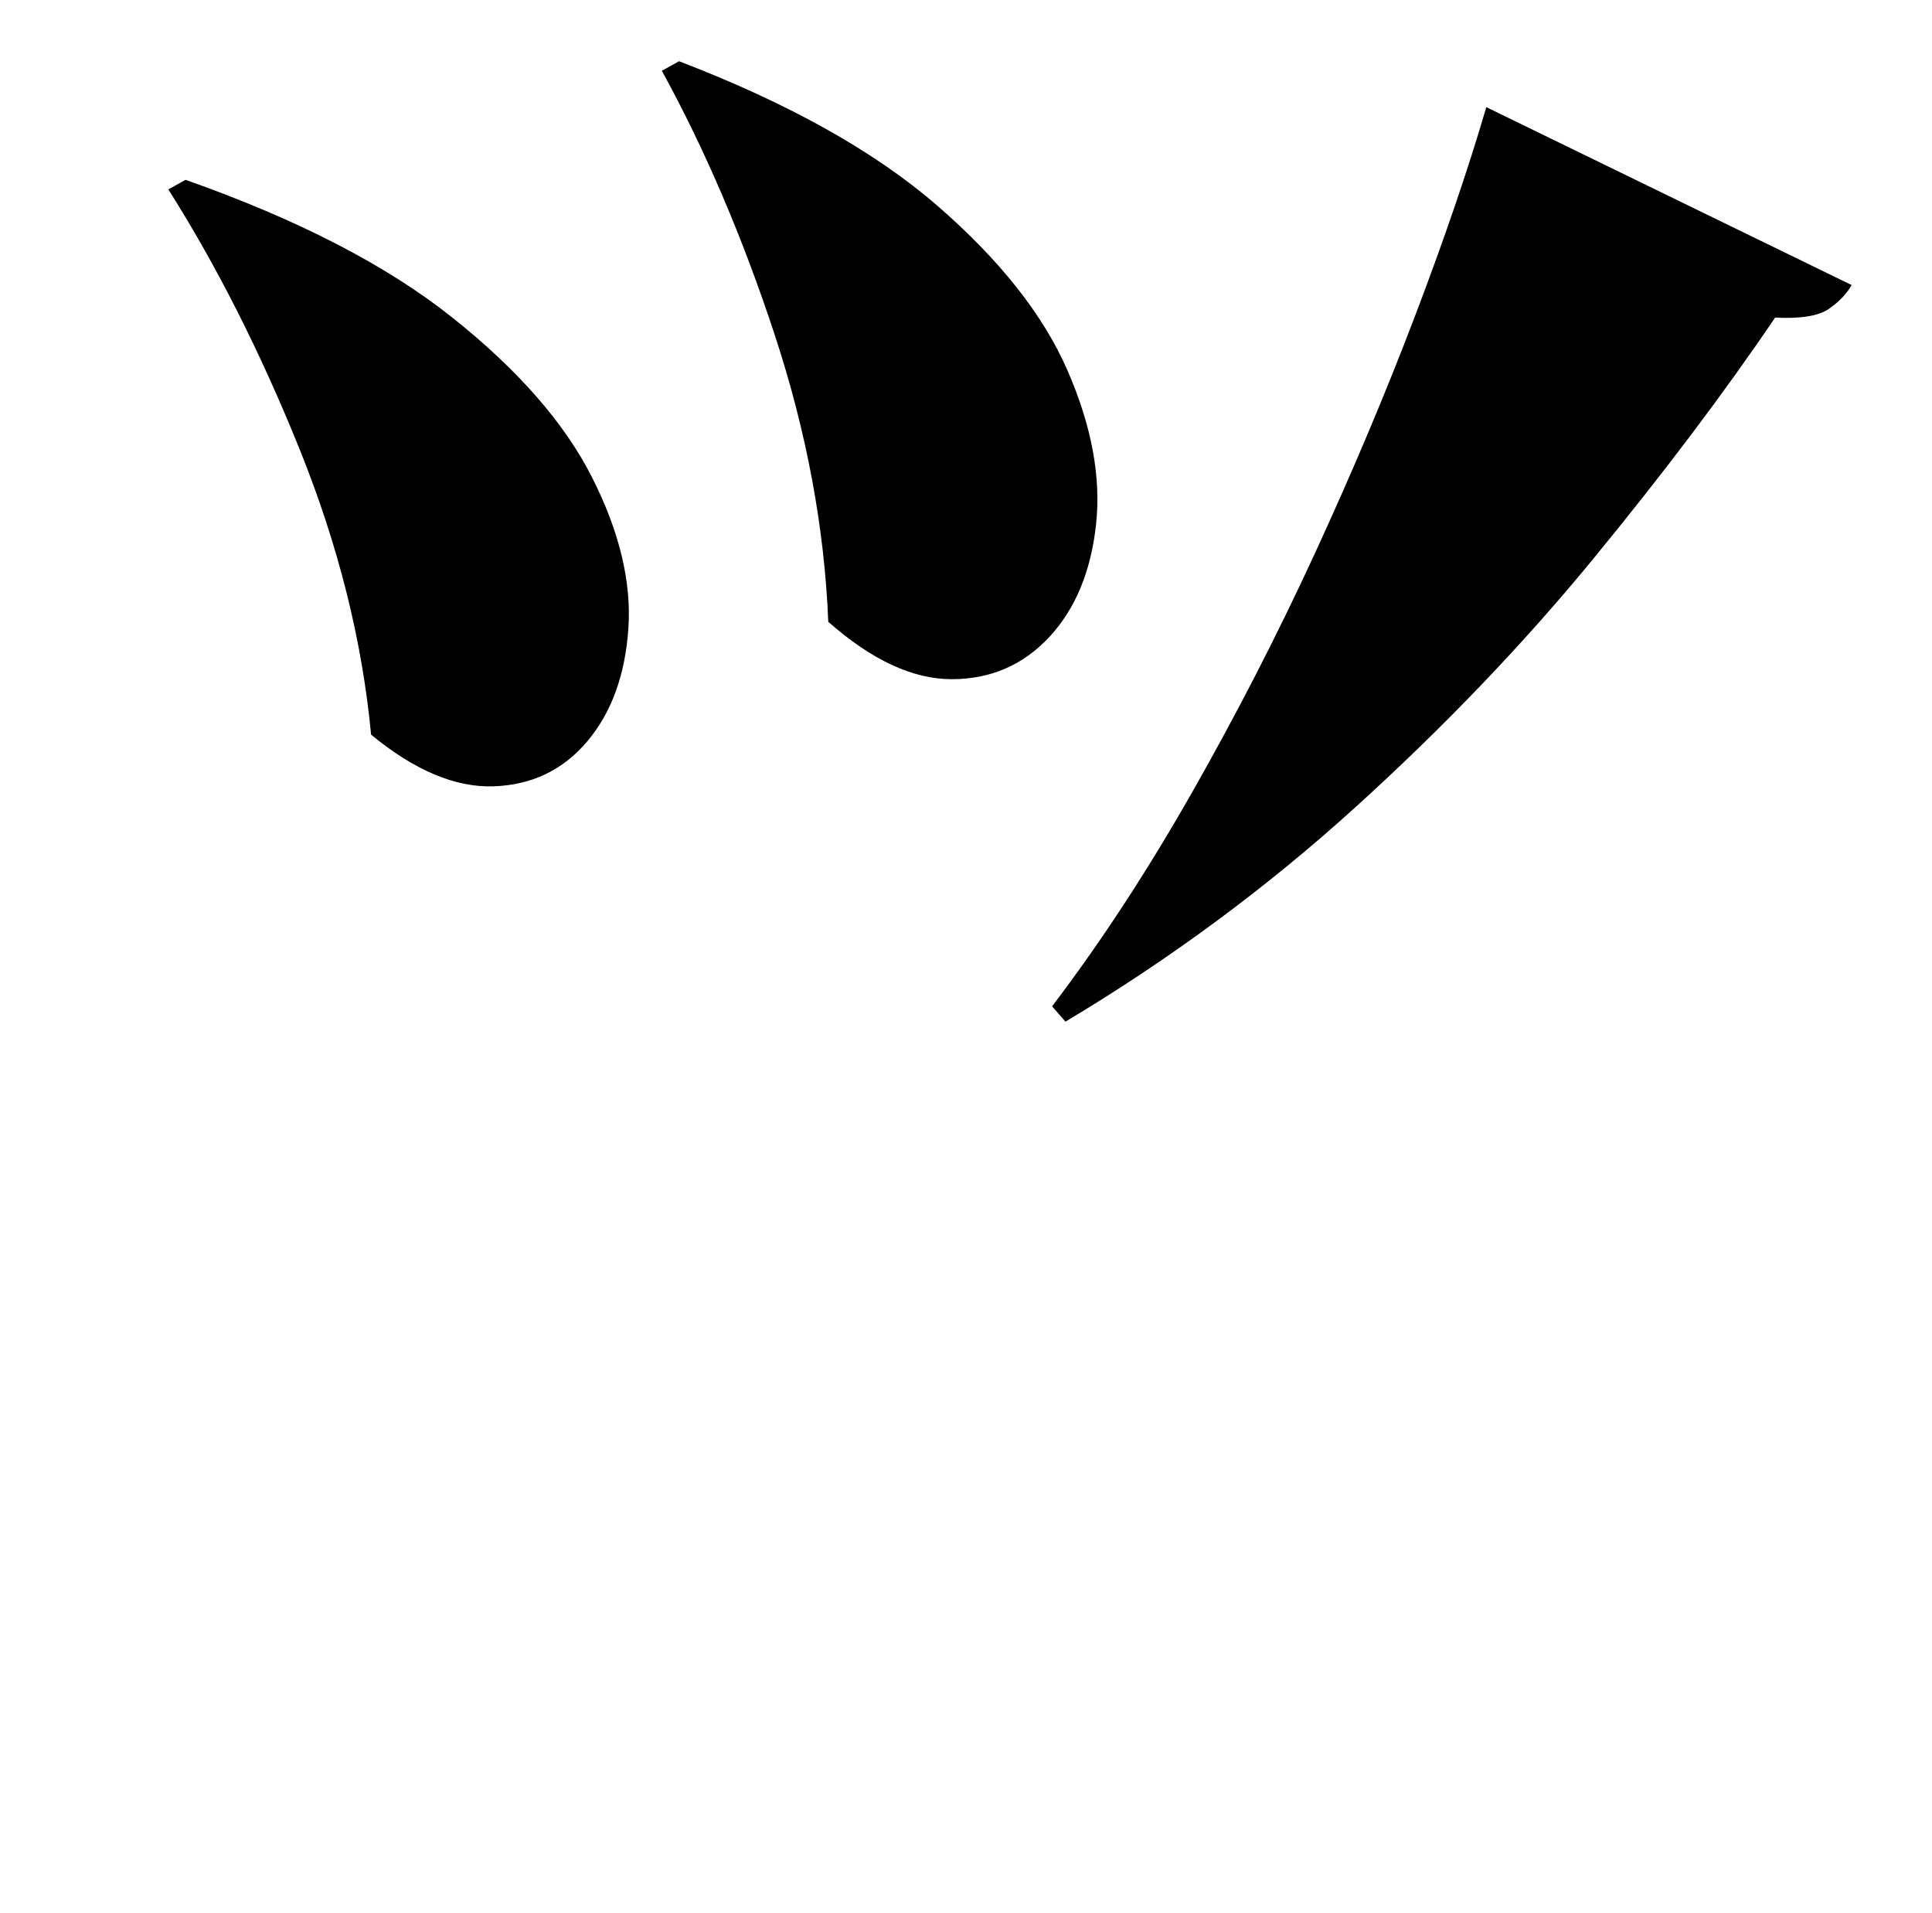 <?xml version="1.0" standalone="no"?>
<!DOCTYPE svg PUBLIC "-//W3C//DTD SVG 1.1//EN" "http://www.w3.org/Graphics/SVG/1.1/DTD/svg11.dtd" >
<svg xmlns="http://www.w3.org/2000/svg" xmlns:xlink="http://www.w3.org/1999/xlink" version="1.1" viewBox="-10 0 1010 1000">
   <path fill="currentColor"
d="M87 94q88 31 139.5 72t73 83.5t19 79t-21.5 59t-49 23.5t-64 -27q-7 -74 -37.5 -149.5t-68.5 -135.5zM345 32q86 33 135 75.5t68 86t15 80.5t-24.5 59t-51 22t-64.5 -30q-3 -74 -28 -150t-59 -138zM767 56l191 93q-4 7 -12 12.5t-28 4.5q-40 59 -95 126t-124.5 130
t-151.5 112l-7 -8q38 -50 73 -111.5t64.5 -125.5t52.5 -124.5t37 -108.5z" />
</svg>

